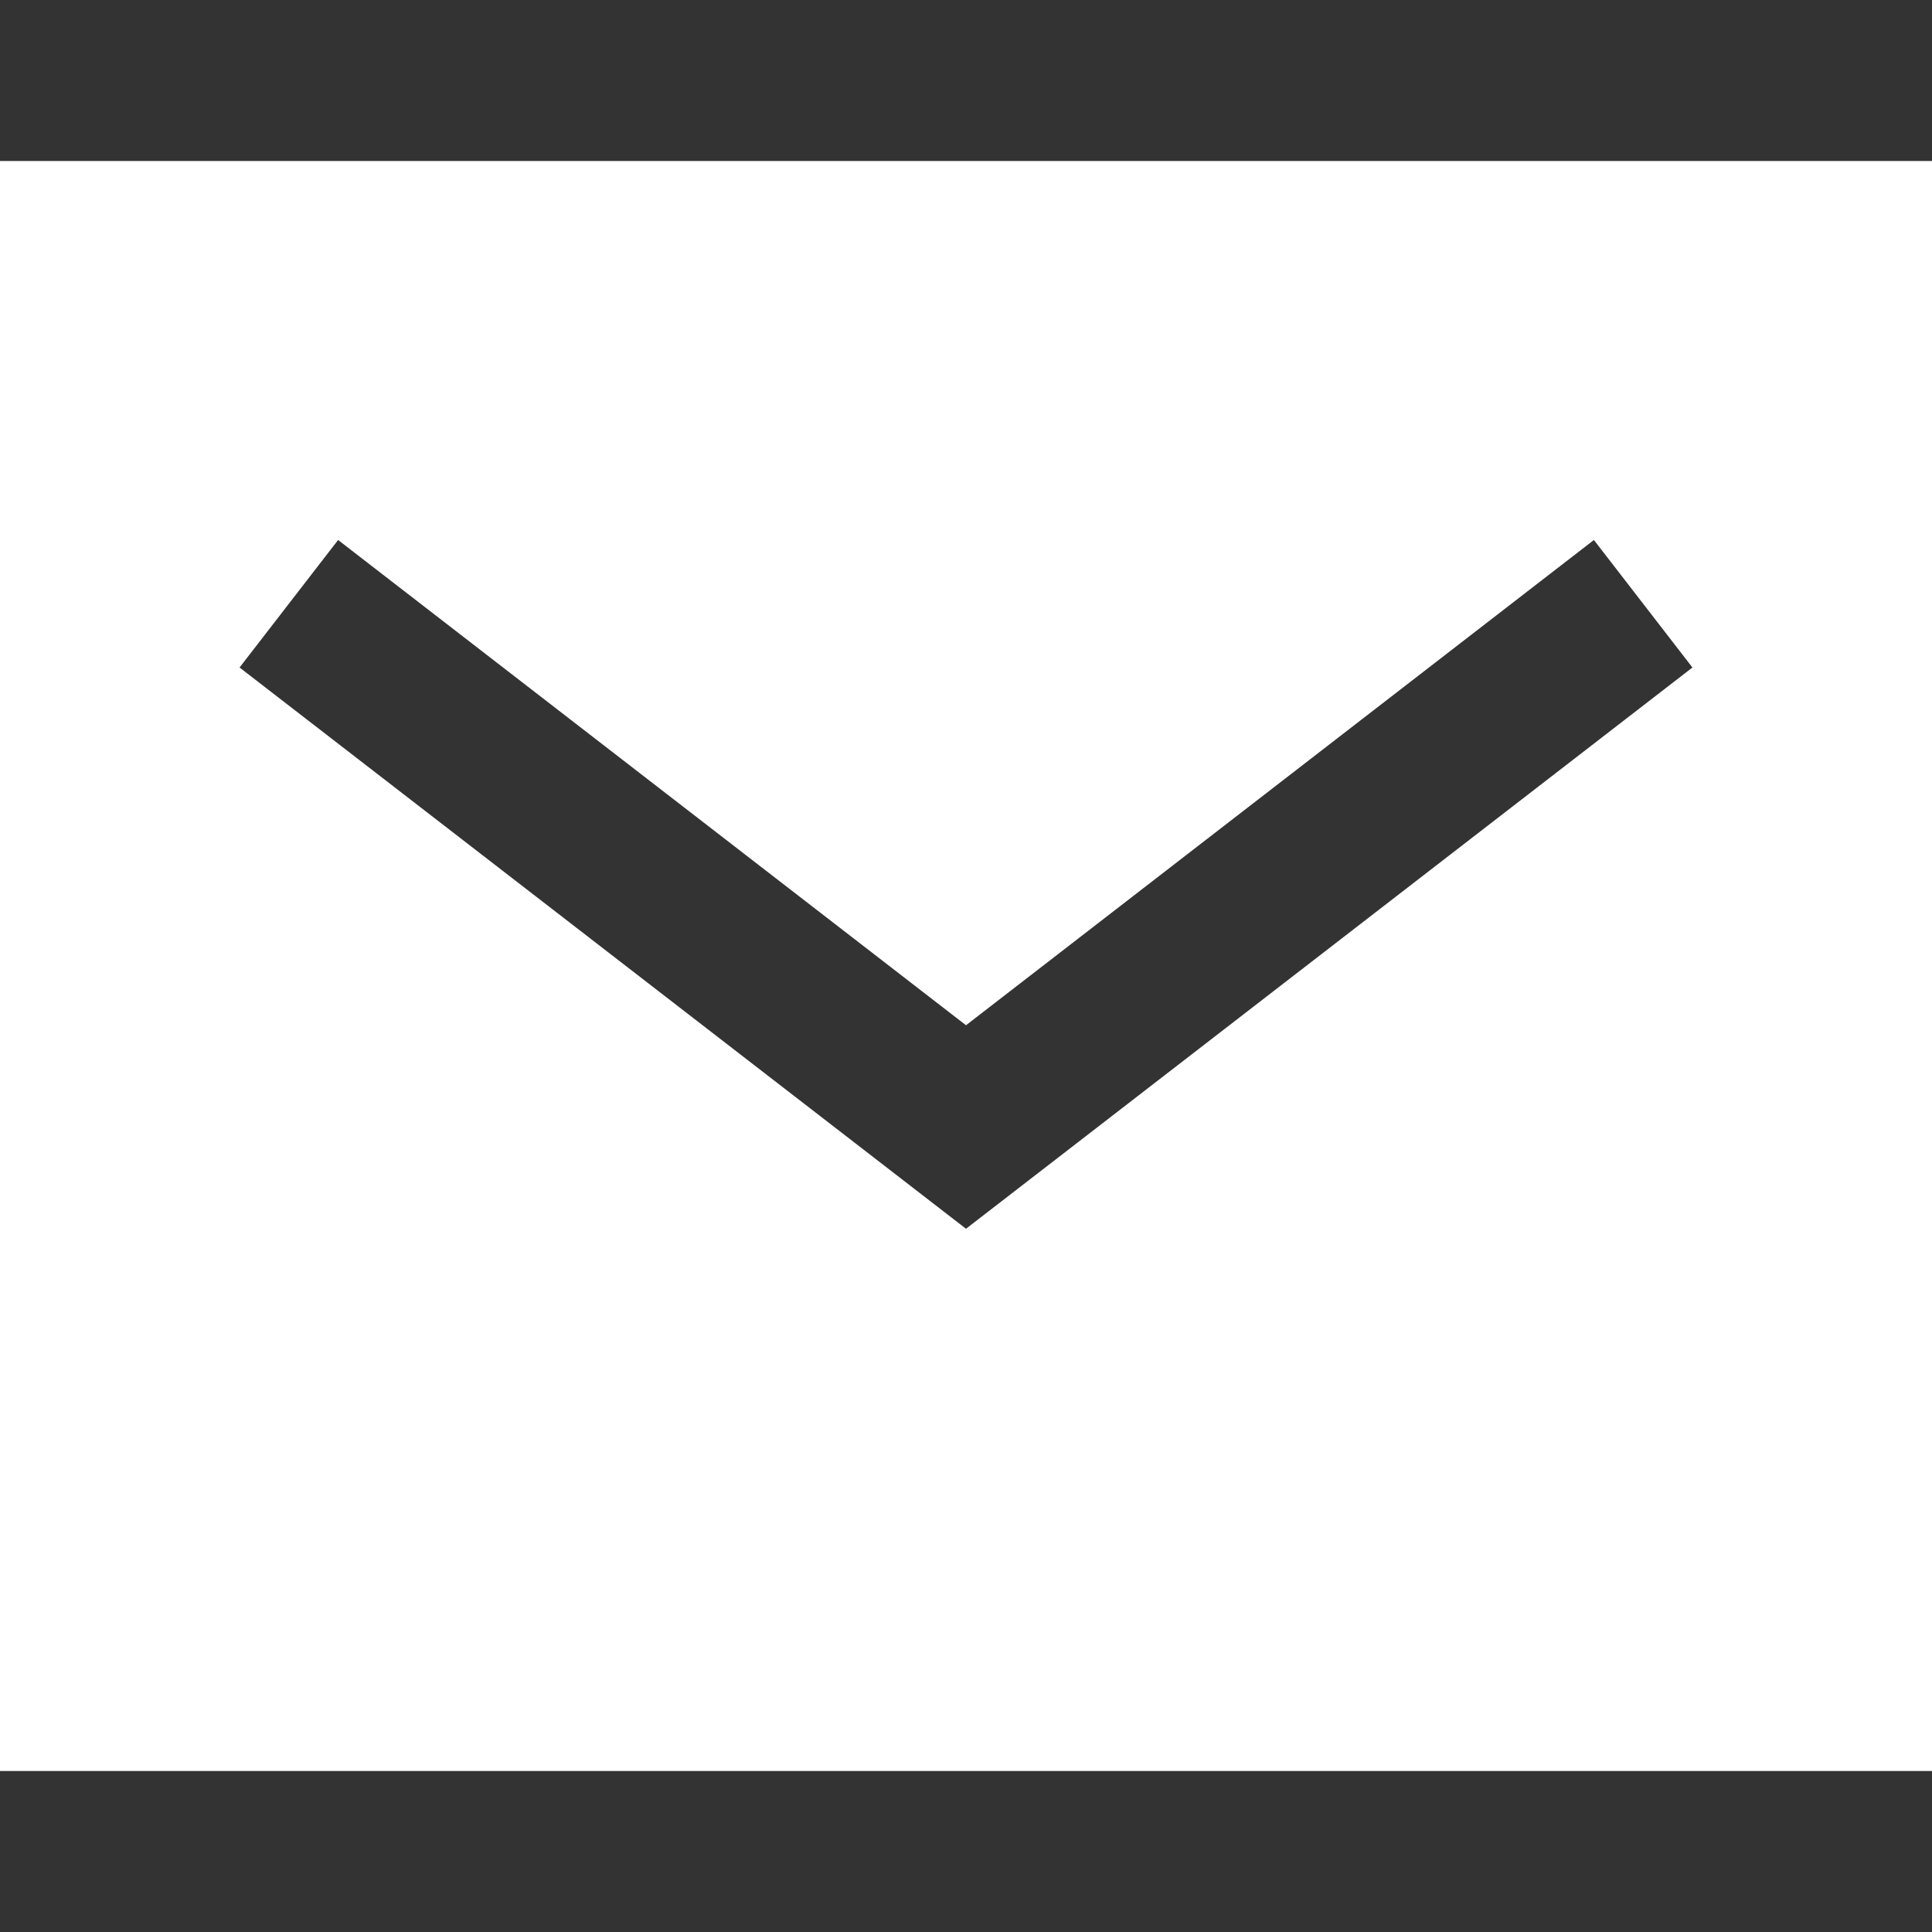 <svg width="12" height="12" viewBox="0 0 12 12" fill="none" xmlns="http://www.w3.org/2000/svg">
<rect x="0" y="0" width="12" height="12" fill="#333333" stroke="none"/>
<path fill-rule="evenodd" clip-rule="evenodd" d="M12 1H0V11H12V1ZM2.1 3.354L1.488 4.146L6 7.632L10.512 4.146L9.9 3.354L6 6.368L2.1 3.354Z" fill="white"/>
</svg>
